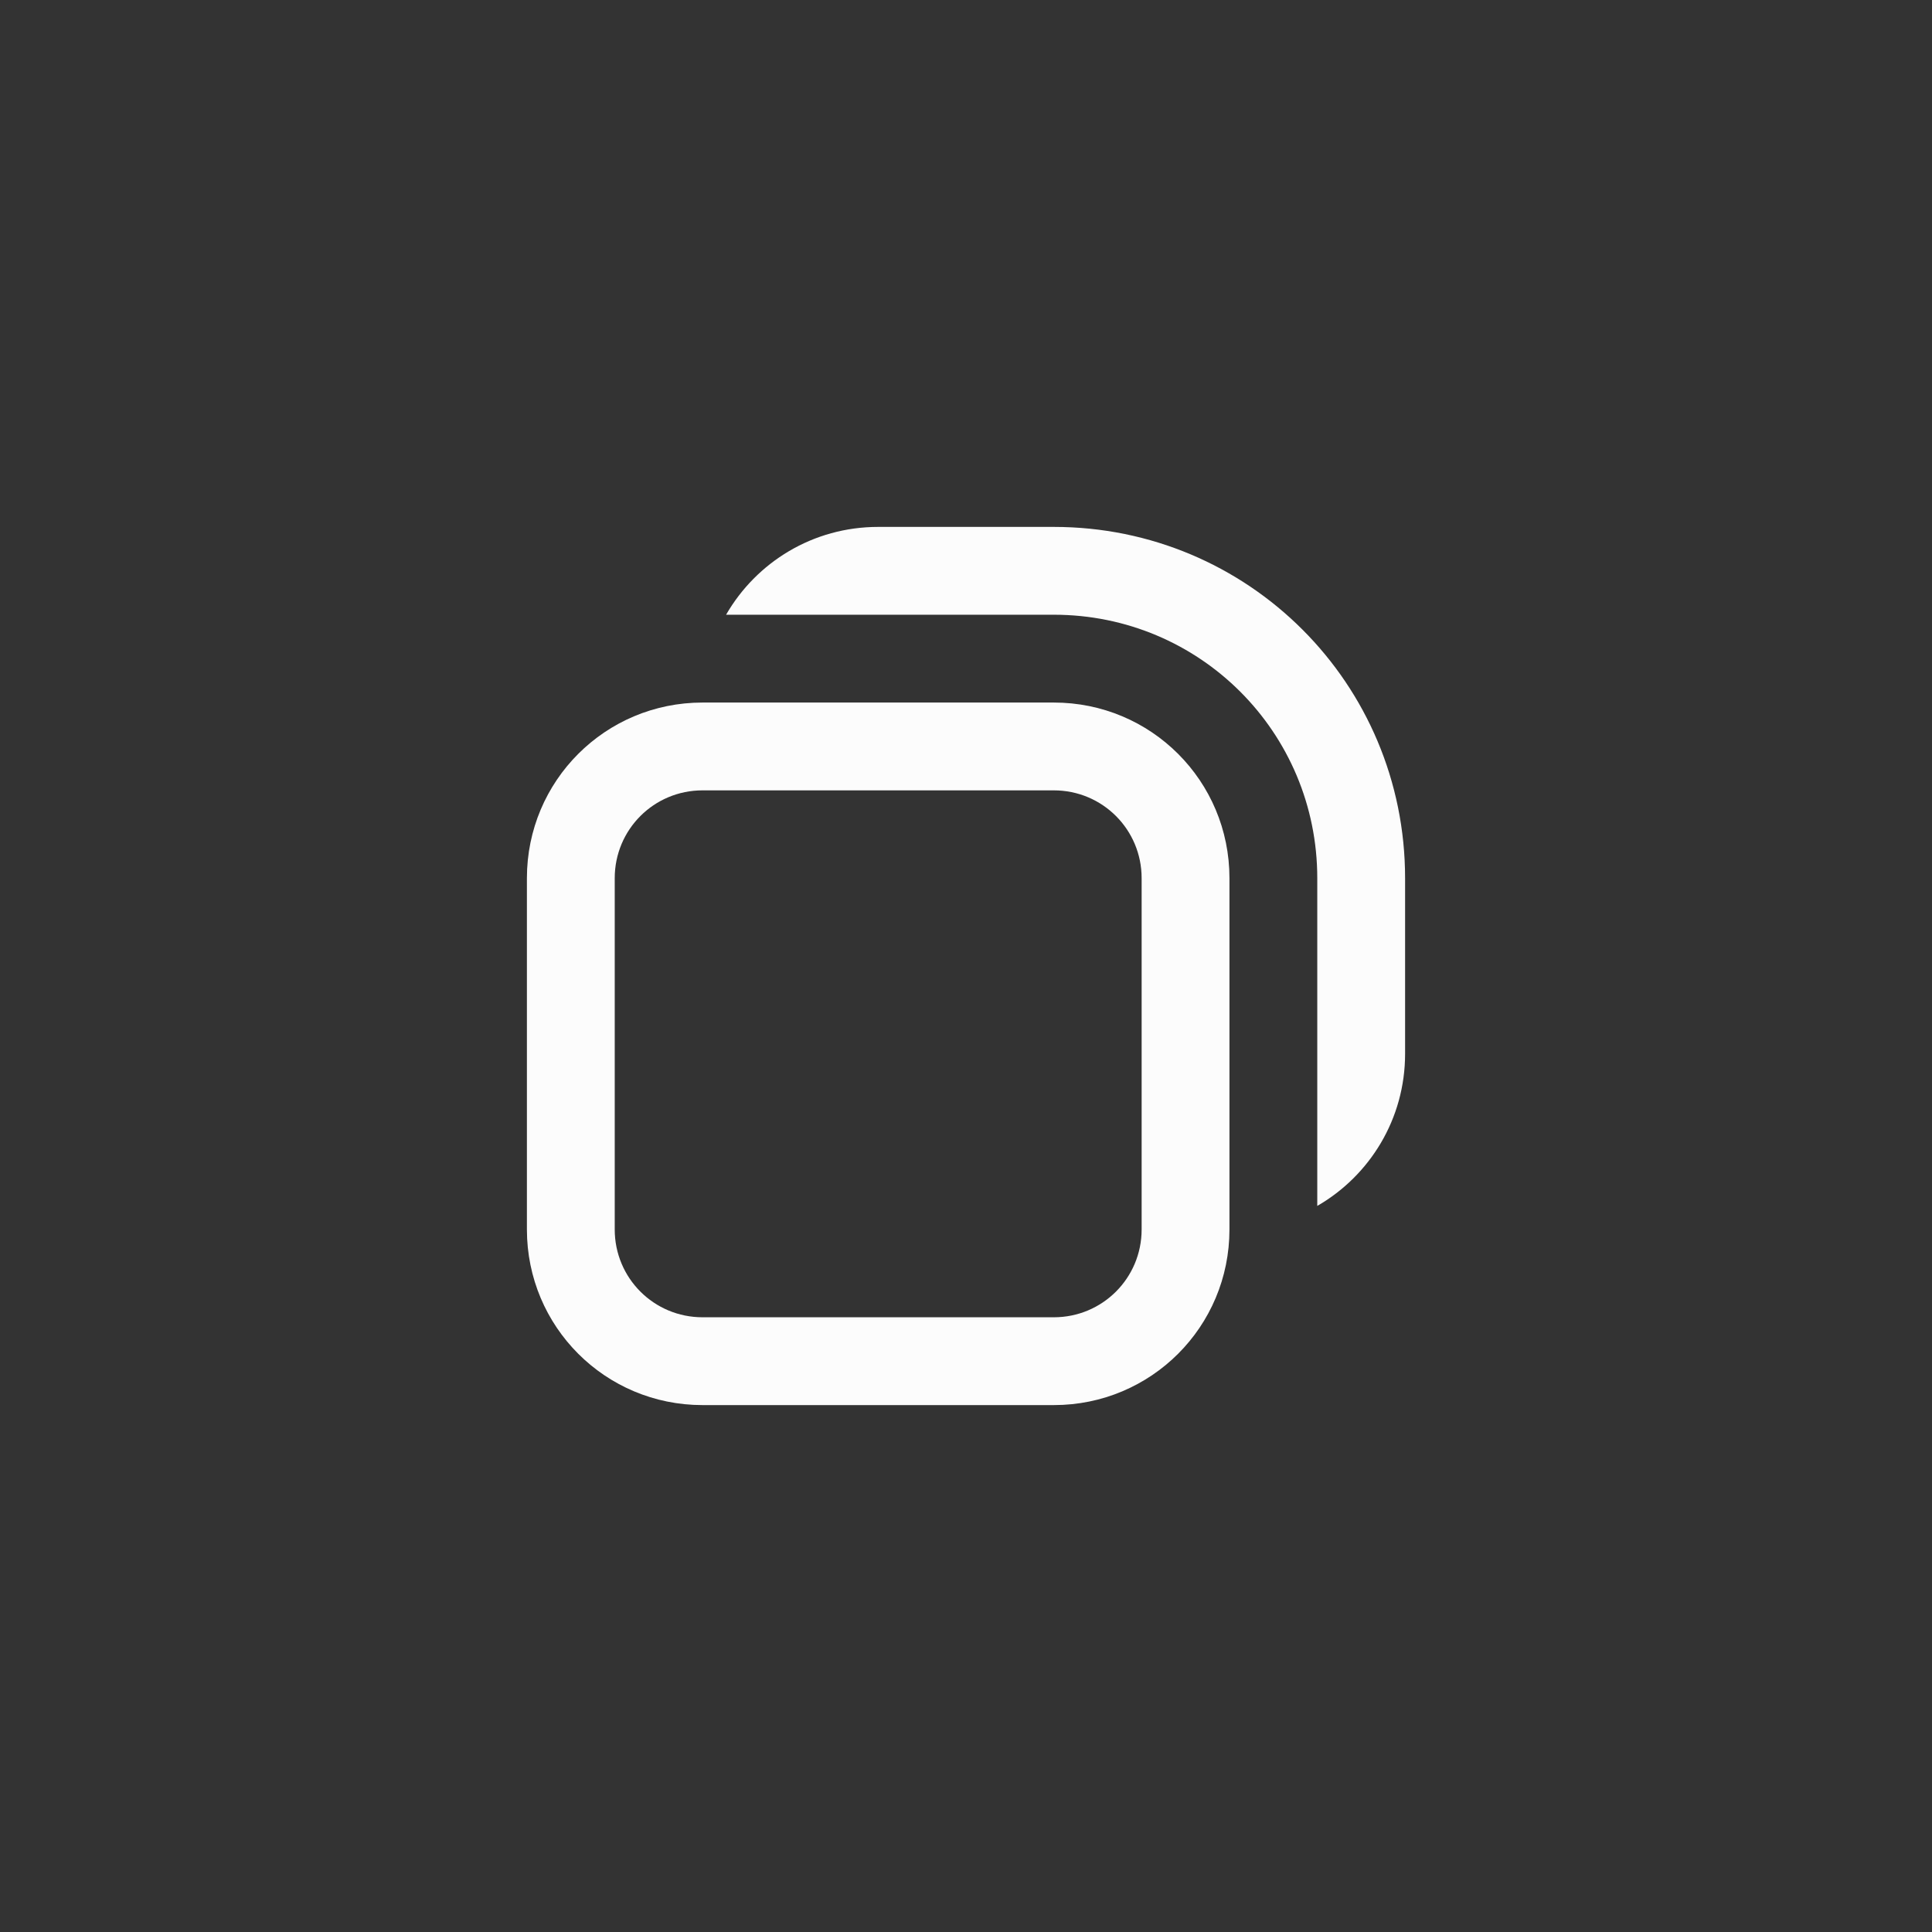 <?xml version='1.0' encoding='ASCII'?>
<svg xmlns="http://www.w3.org/2000/svg" width="16" height="16" viewBox="-3 -3 22 22">
<rect x="-3" y="-3" width="22" height="22" fill="#333333" stroke="none"/>
<defs><style id="current-color-scheme" type="text/css">.ColorScheme-Text{color:#fcfcfc; fill:currentColor;}</style></defs><path d="M7 3c-.743 0-1.387.402-1.732 1H9c1.662 0 3 1.338 3 3v3.732c.598-.345 1-.99 1-1.732V7c0-2.216-1.784-4-4-4zM5 5c-1.108 0-2 .892-2 2v4c0 1.108.892 2 2 2h4c1.108 0 2-.892 2-2V7c0-1.108-.892-2-2-2zm0 1h4c.554 0 1 .446 1 1v4c0 .554-.446 1-1 1H5c-.554 0-1-.446-1-1V7c0-.554.446-1 1-1" class="ColorScheme-Text" style="fill:currentColor" fill="currentColor"/>
</svg>

